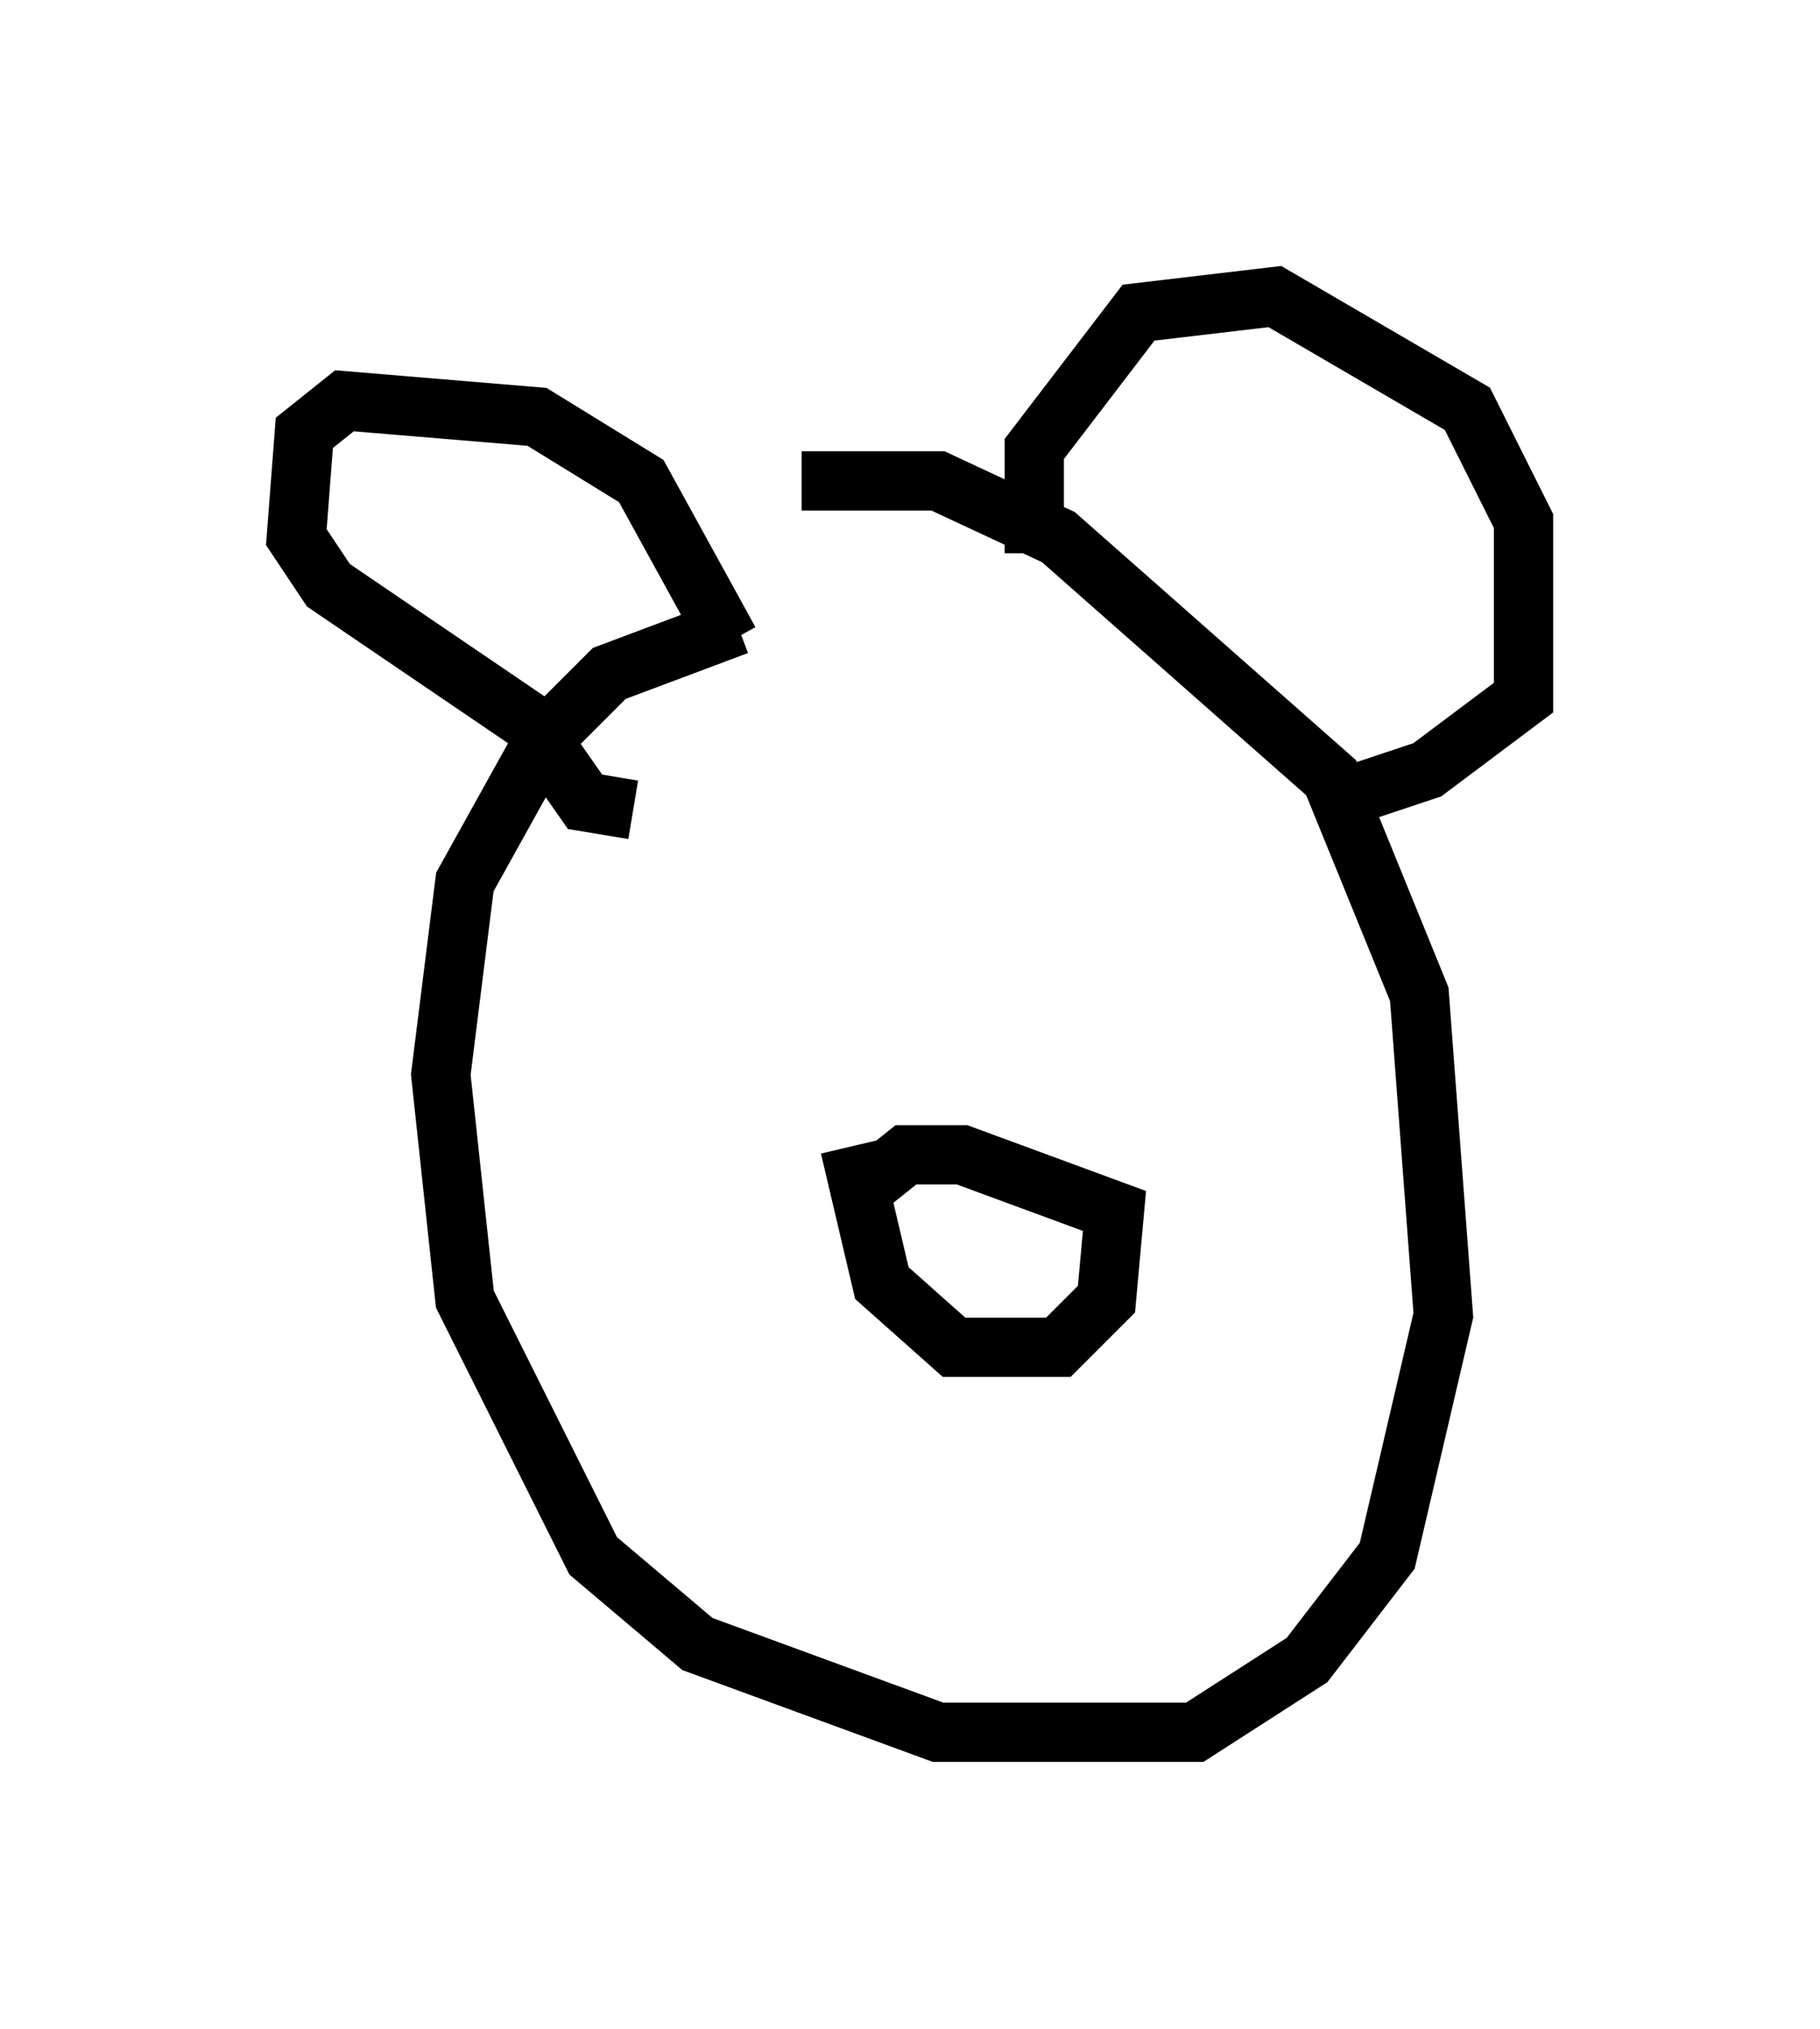 <?xml version="1.0" encoding="utf-8" ?>
<svg baseProfile="full" height="34.222" version="1.1" width="30.703" xmlns="http://www.w3.org/2000/svg" xmlns:ev="http://www.w3.org/2001/xml-events" xmlns:xlink="http://www.w3.org/1999/xlink"><defs /><rect fill="white" height="34.222" width="30.703" x="0" y="0" /><path d="M17.314, 10.819 m-4.871, -0.271 l-2.165, 0.812 -1.083, 1.083 l-1.353, 2.436 -0.406, 3.248 l0.406, 3.789 2.165, 4.33 l1.759, 1.488 4.059, 1.488 l4.33, 0.0 1.894, -1.218 l1.353, -1.759 0.947, -4.059 l-0.406, -5.413 -1.488, -3.654 l-4.601, -4.059 -2.03, -0.947 l-2.3, 0.0 m-2.842, 5.548 l-0.812, -0.135 -0.947, -1.353 l-3.383, -2.3 -0.541, -0.812 l0.135, -1.759 0.677, -0.541 l3.248, 0.271 1.759, 1.083 l1.488, 2.706 m5.142, -1.488 l0.0, -1.759 1.759, -2.3 l2.3, -0.271 3.248, 1.894 l0.947, 1.894 0.0, 2.977 l-1.624, 1.218 -1.624, 0.541 m-7.848, 6.495 l0.677, -0.541 0.947, 0.0 l2.571, 0.947 -0.135, 1.488 l-0.812, 0.812 -1.759, 0.0 l-1.218, -1.083 -0.541, -2.3 " fill="none" stroke="black" stroke-width="1" /></svg>